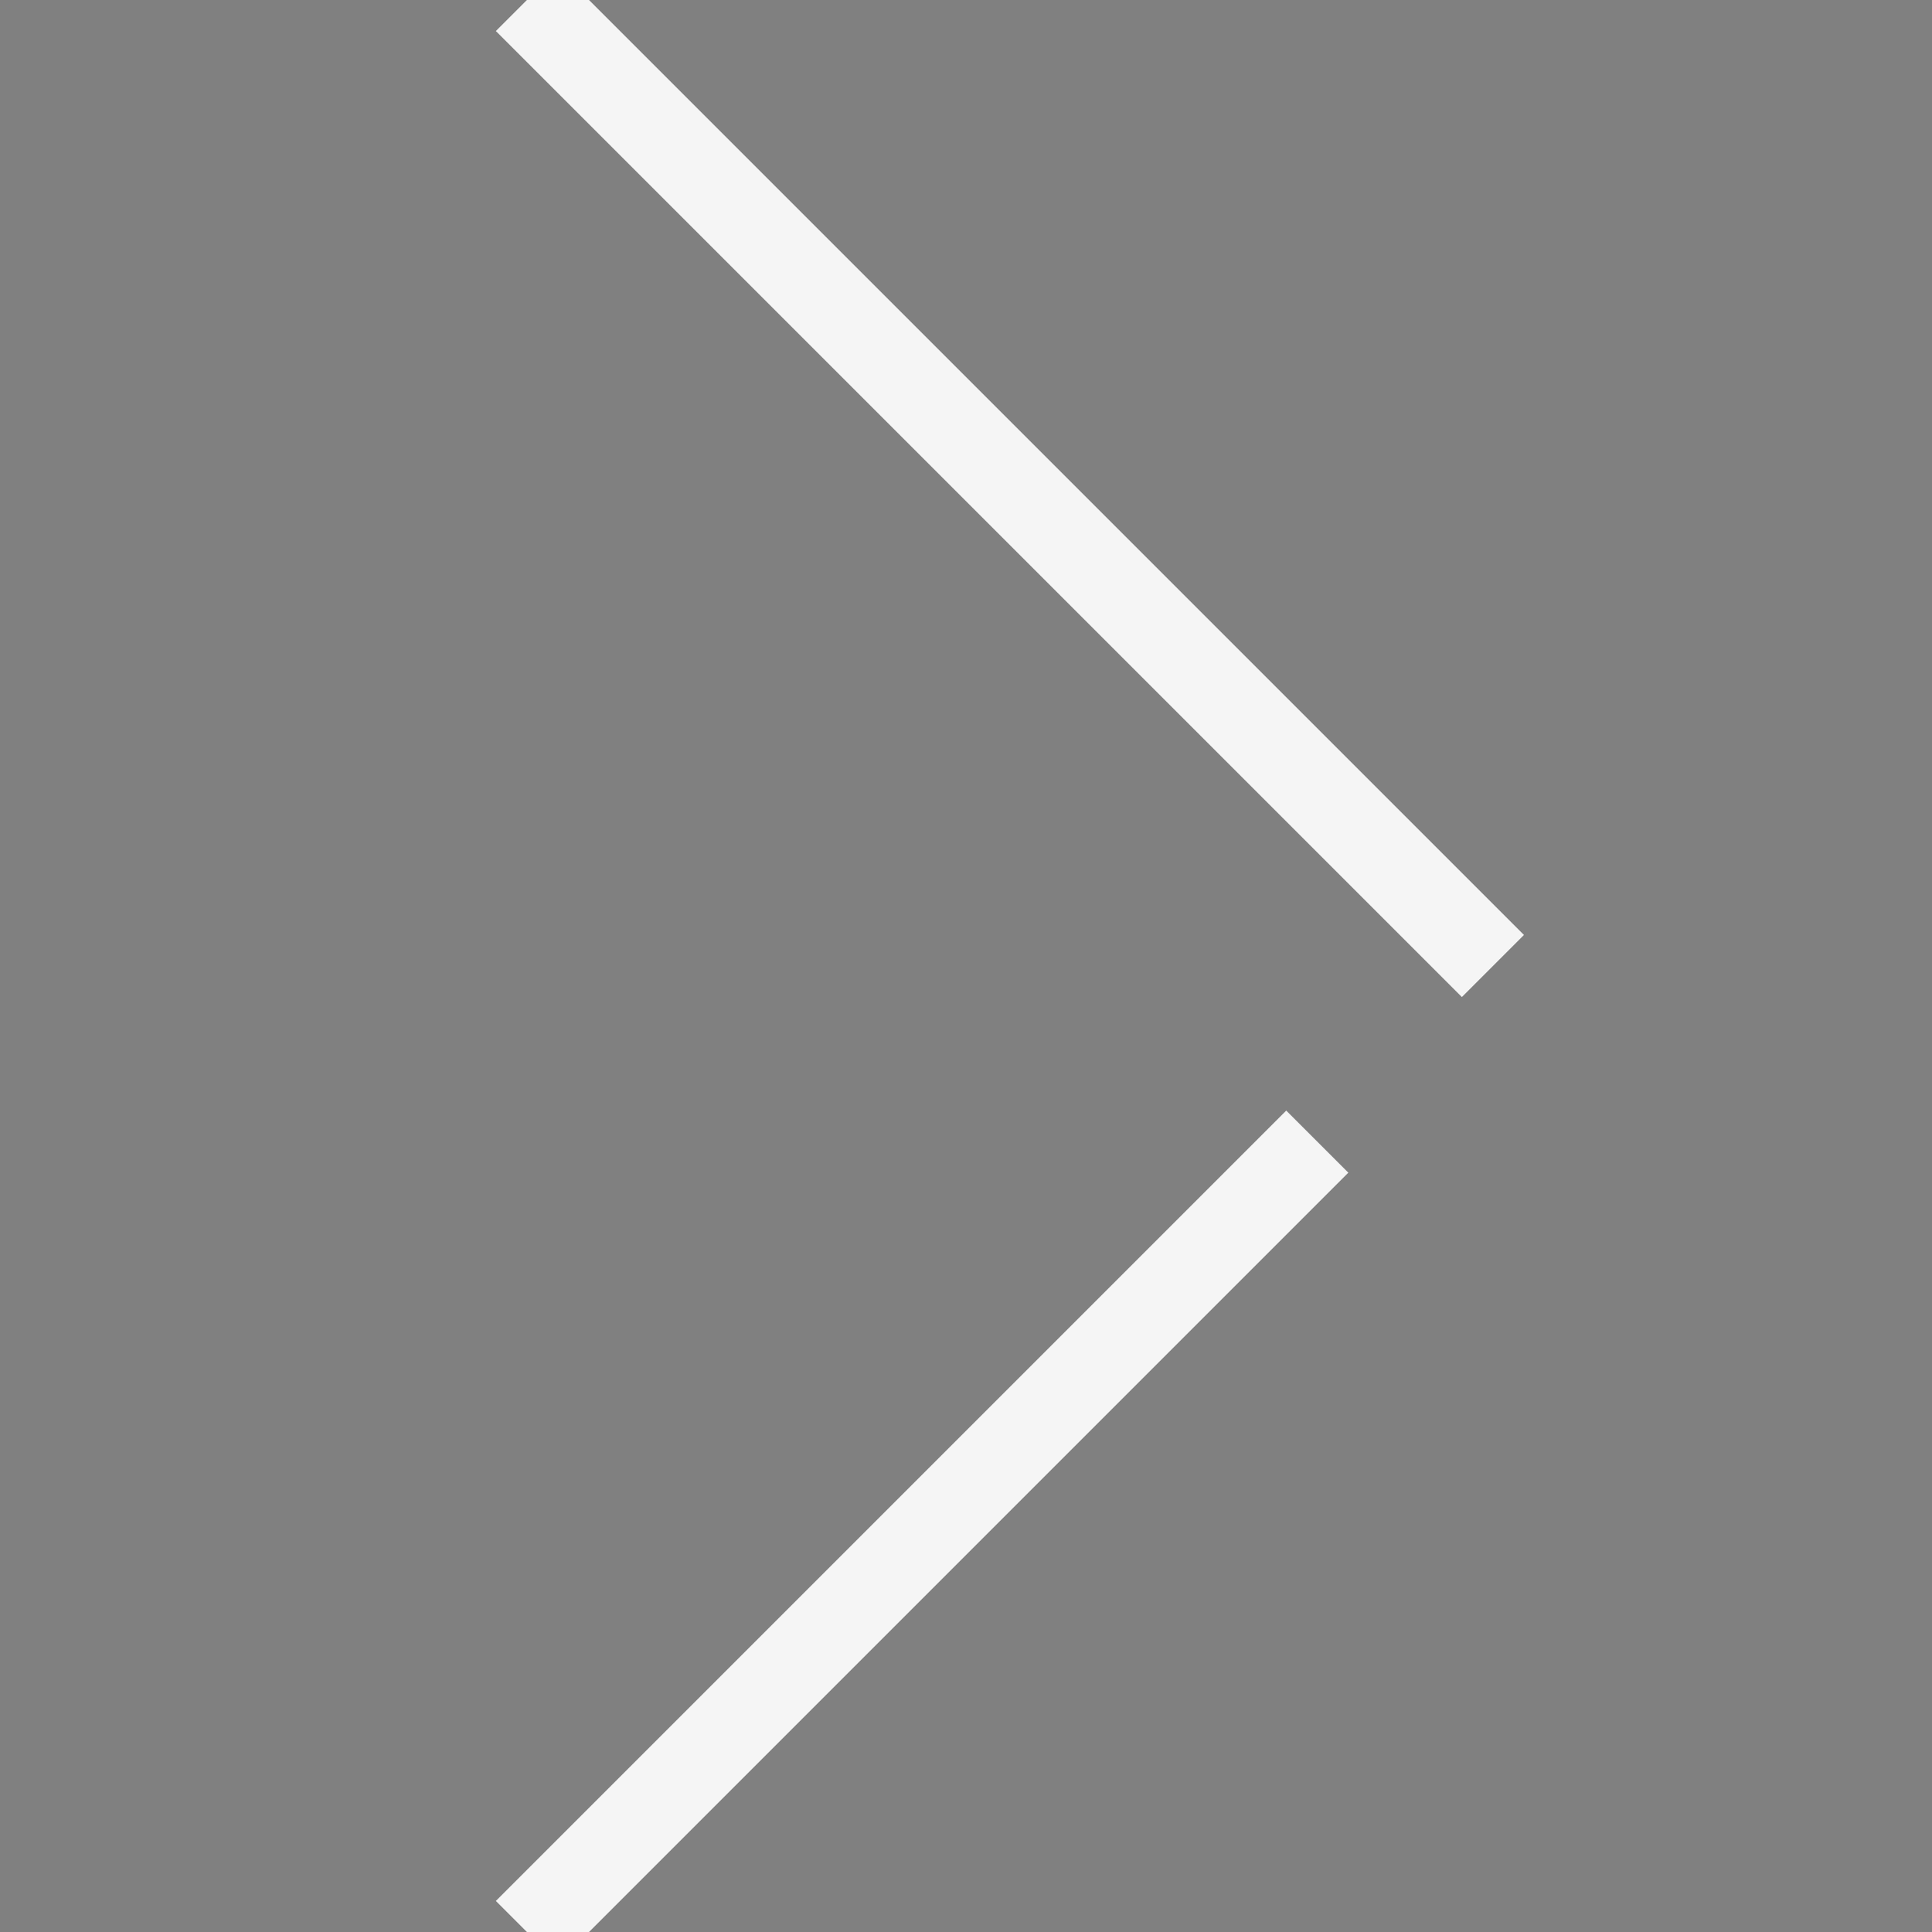 <svg xmlns="http://www.w3.org/2000/svg" viewBox="0 0 22 22">
  <rect x="0" y="0" width="22" height="22" fill="#808080" stroke="none"/>
  <style>
    .st0 {
      stroke: #F5F5F5;
      stroke-miterlimit: 10
    }
  </style>
  <path class="st0" d="M15 13l-9 9M6 0l11 11" />
</svg>